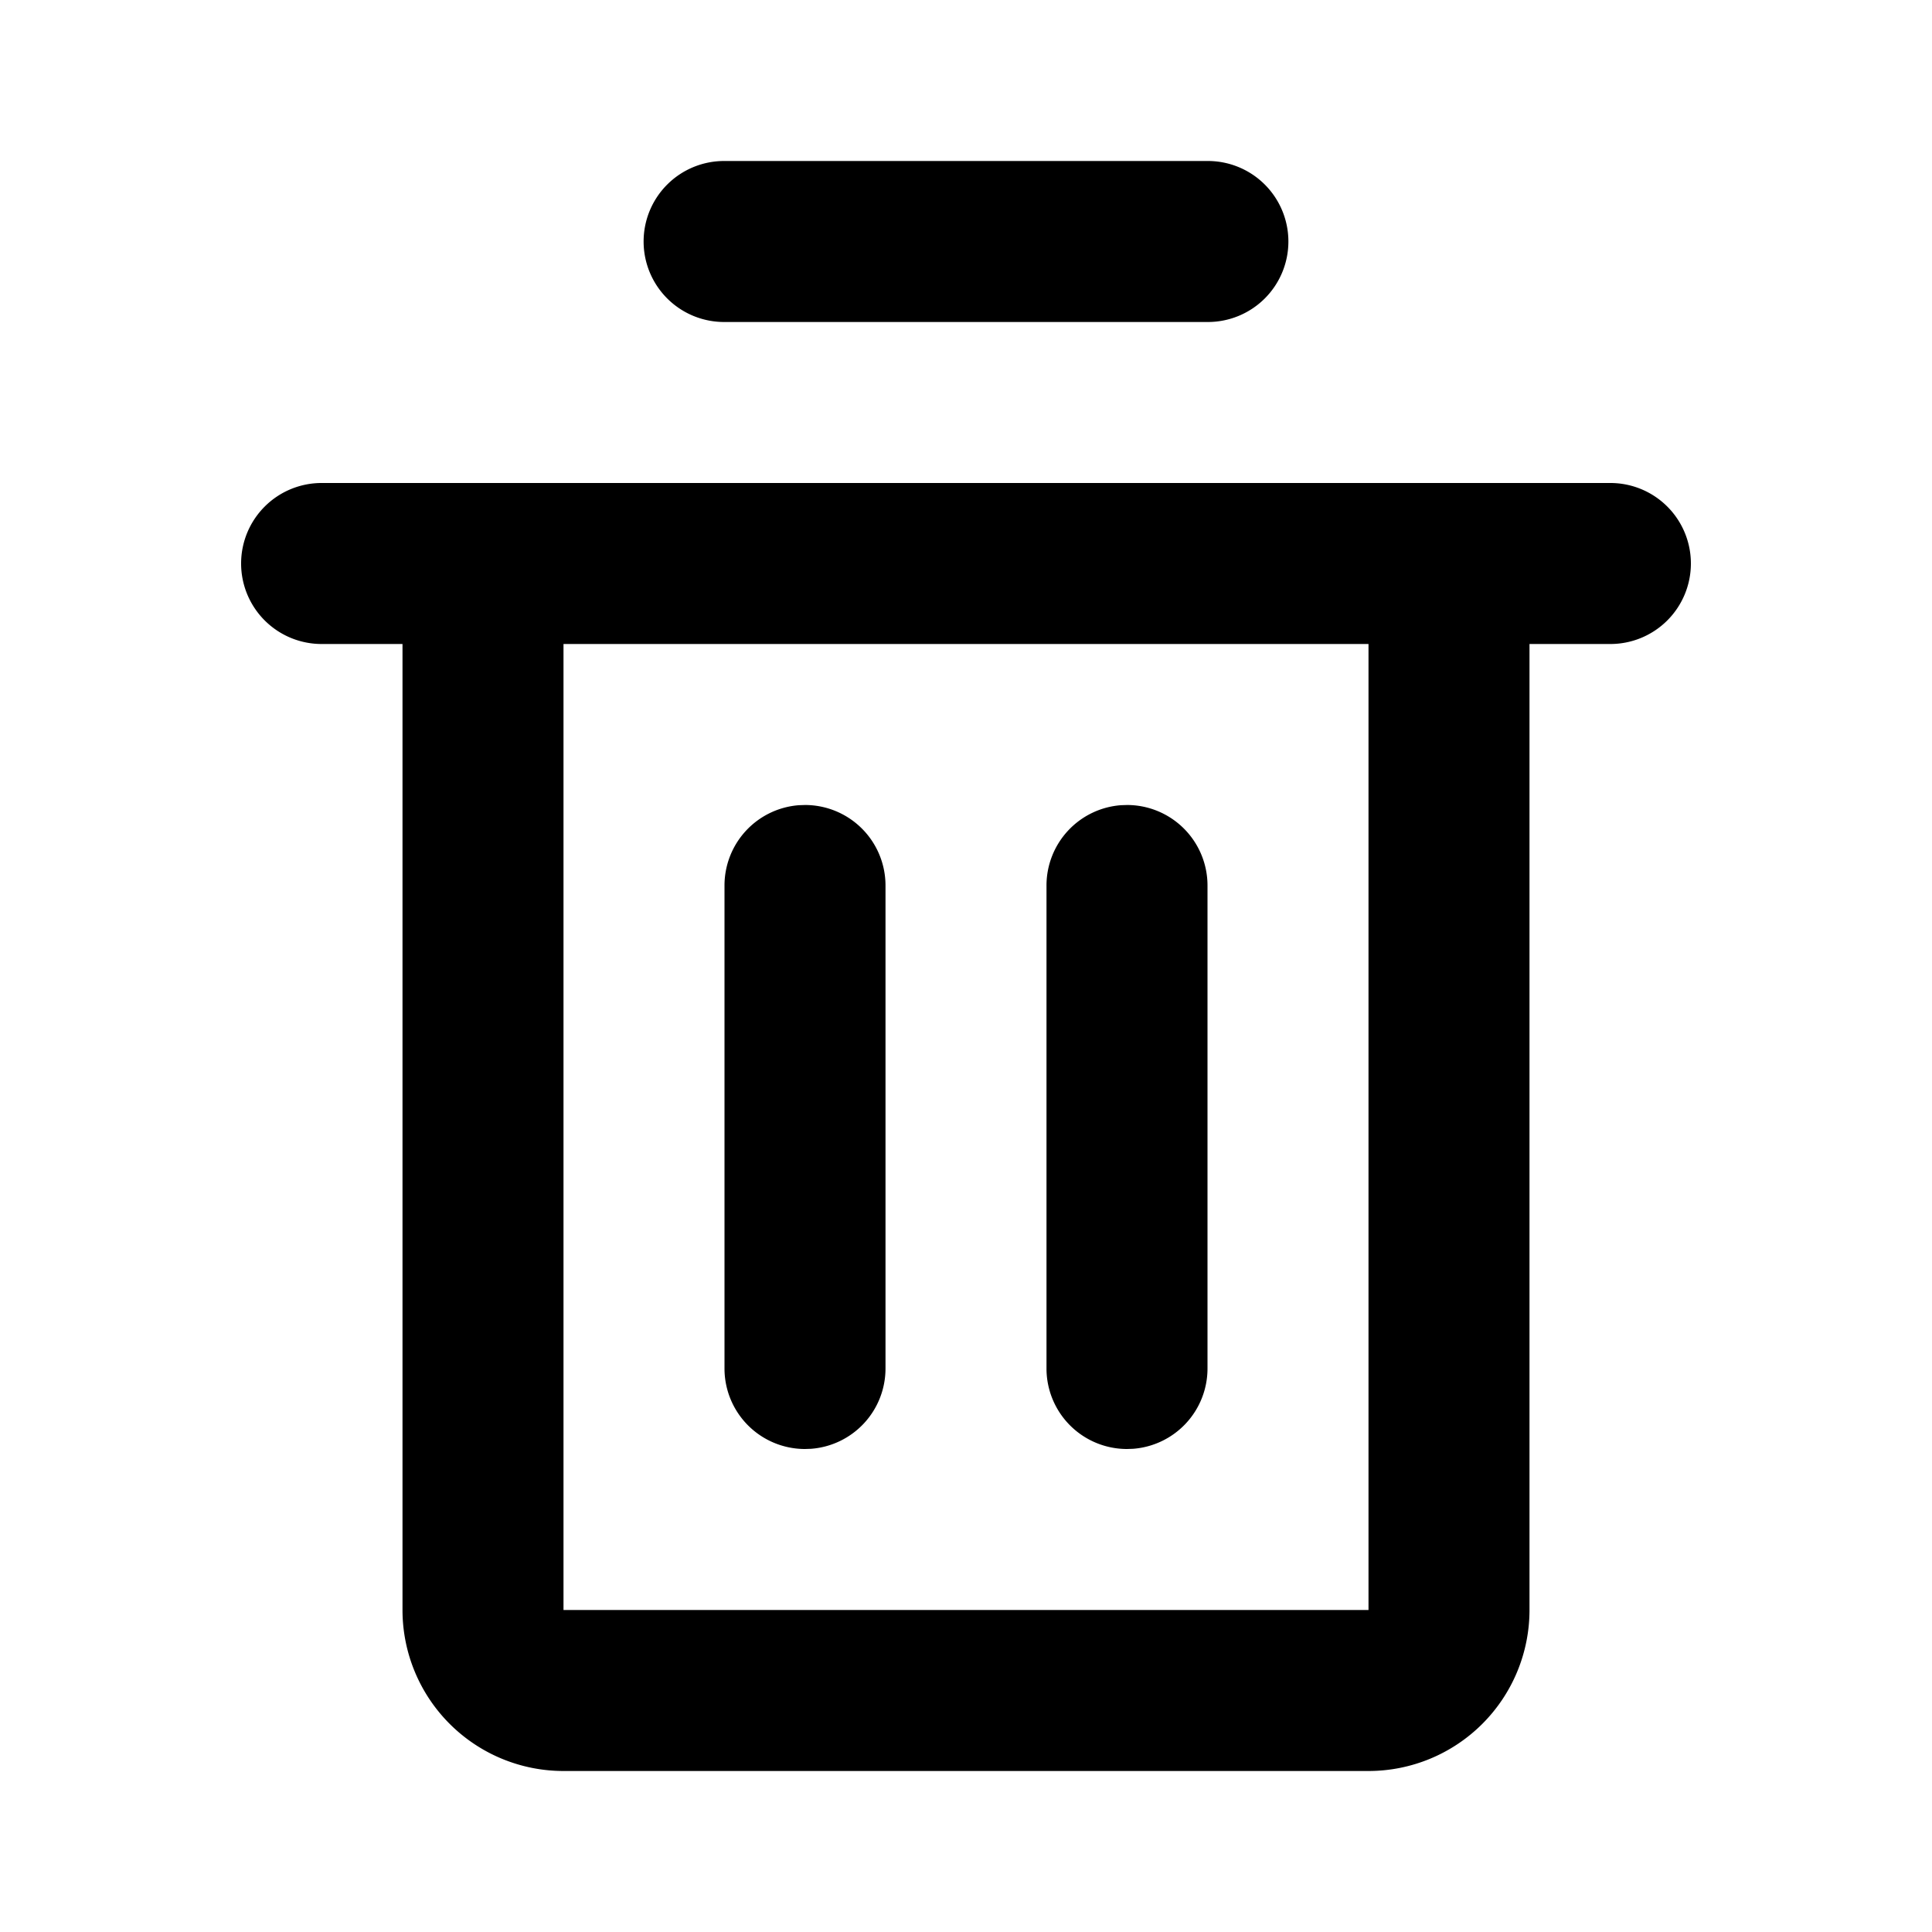 <?xml version="1.0" standalone="no"?><!DOCTYPE svg PUBLIC "-//W3C//DTD SVG 1.1//EN" "http://www.w3.org/Graphics/SVG/1.1/DTD/svg11.dtd"><svg t="1591944825299" class="icon" viewBox="0 0 1024 1024" version="1.1" xmlns="http://www.w3.org/2000/svg" p-id="3907" xmlns:xlink="http://www.w3.org/1999/xlink" width="200" height="200"><defs><style type="text/css"></style></defs><path d="M853.333 256a42.667 42.667 0 1 1 0 85.333h-42.667v512a85.333 85.333 0 0 1-85.333 85.333H298.667a85.333 85.333 0 0 1-85.333-85.333V341.333H170.667a42.667 42.667 0 1 1 0-85.333h682.667z m-128 85.333H298.667v512h426.667V341.333z m-298.667 85.333a42.667 42.667 0 0 1 42.667 42.667v256a42.667 42.667 0 0 1-39.467 42.56L426.667 768a42.667 42.667 0 0 1-42.667-42.667V469.333a42.667 42.667 0 0 1 39.467-42.56L426.667 426.667z m170.667 0a42.667 42.667 0 0 1 42.667 42.667v256a42.667 42.667 0 0 1-39.467 42.56L597.333 768a42.667 42.667 0 0 1-42.667-42.667V469.333a42.667 42.667 0 0 1 39.467-42.56L597.333 426.667z m42.667-341.333a42.667 42.667 0 1 1 0 85.333H384a42.667 42.667 0 1 1 0-85.333h256z" p-id="3908"></path></svg>